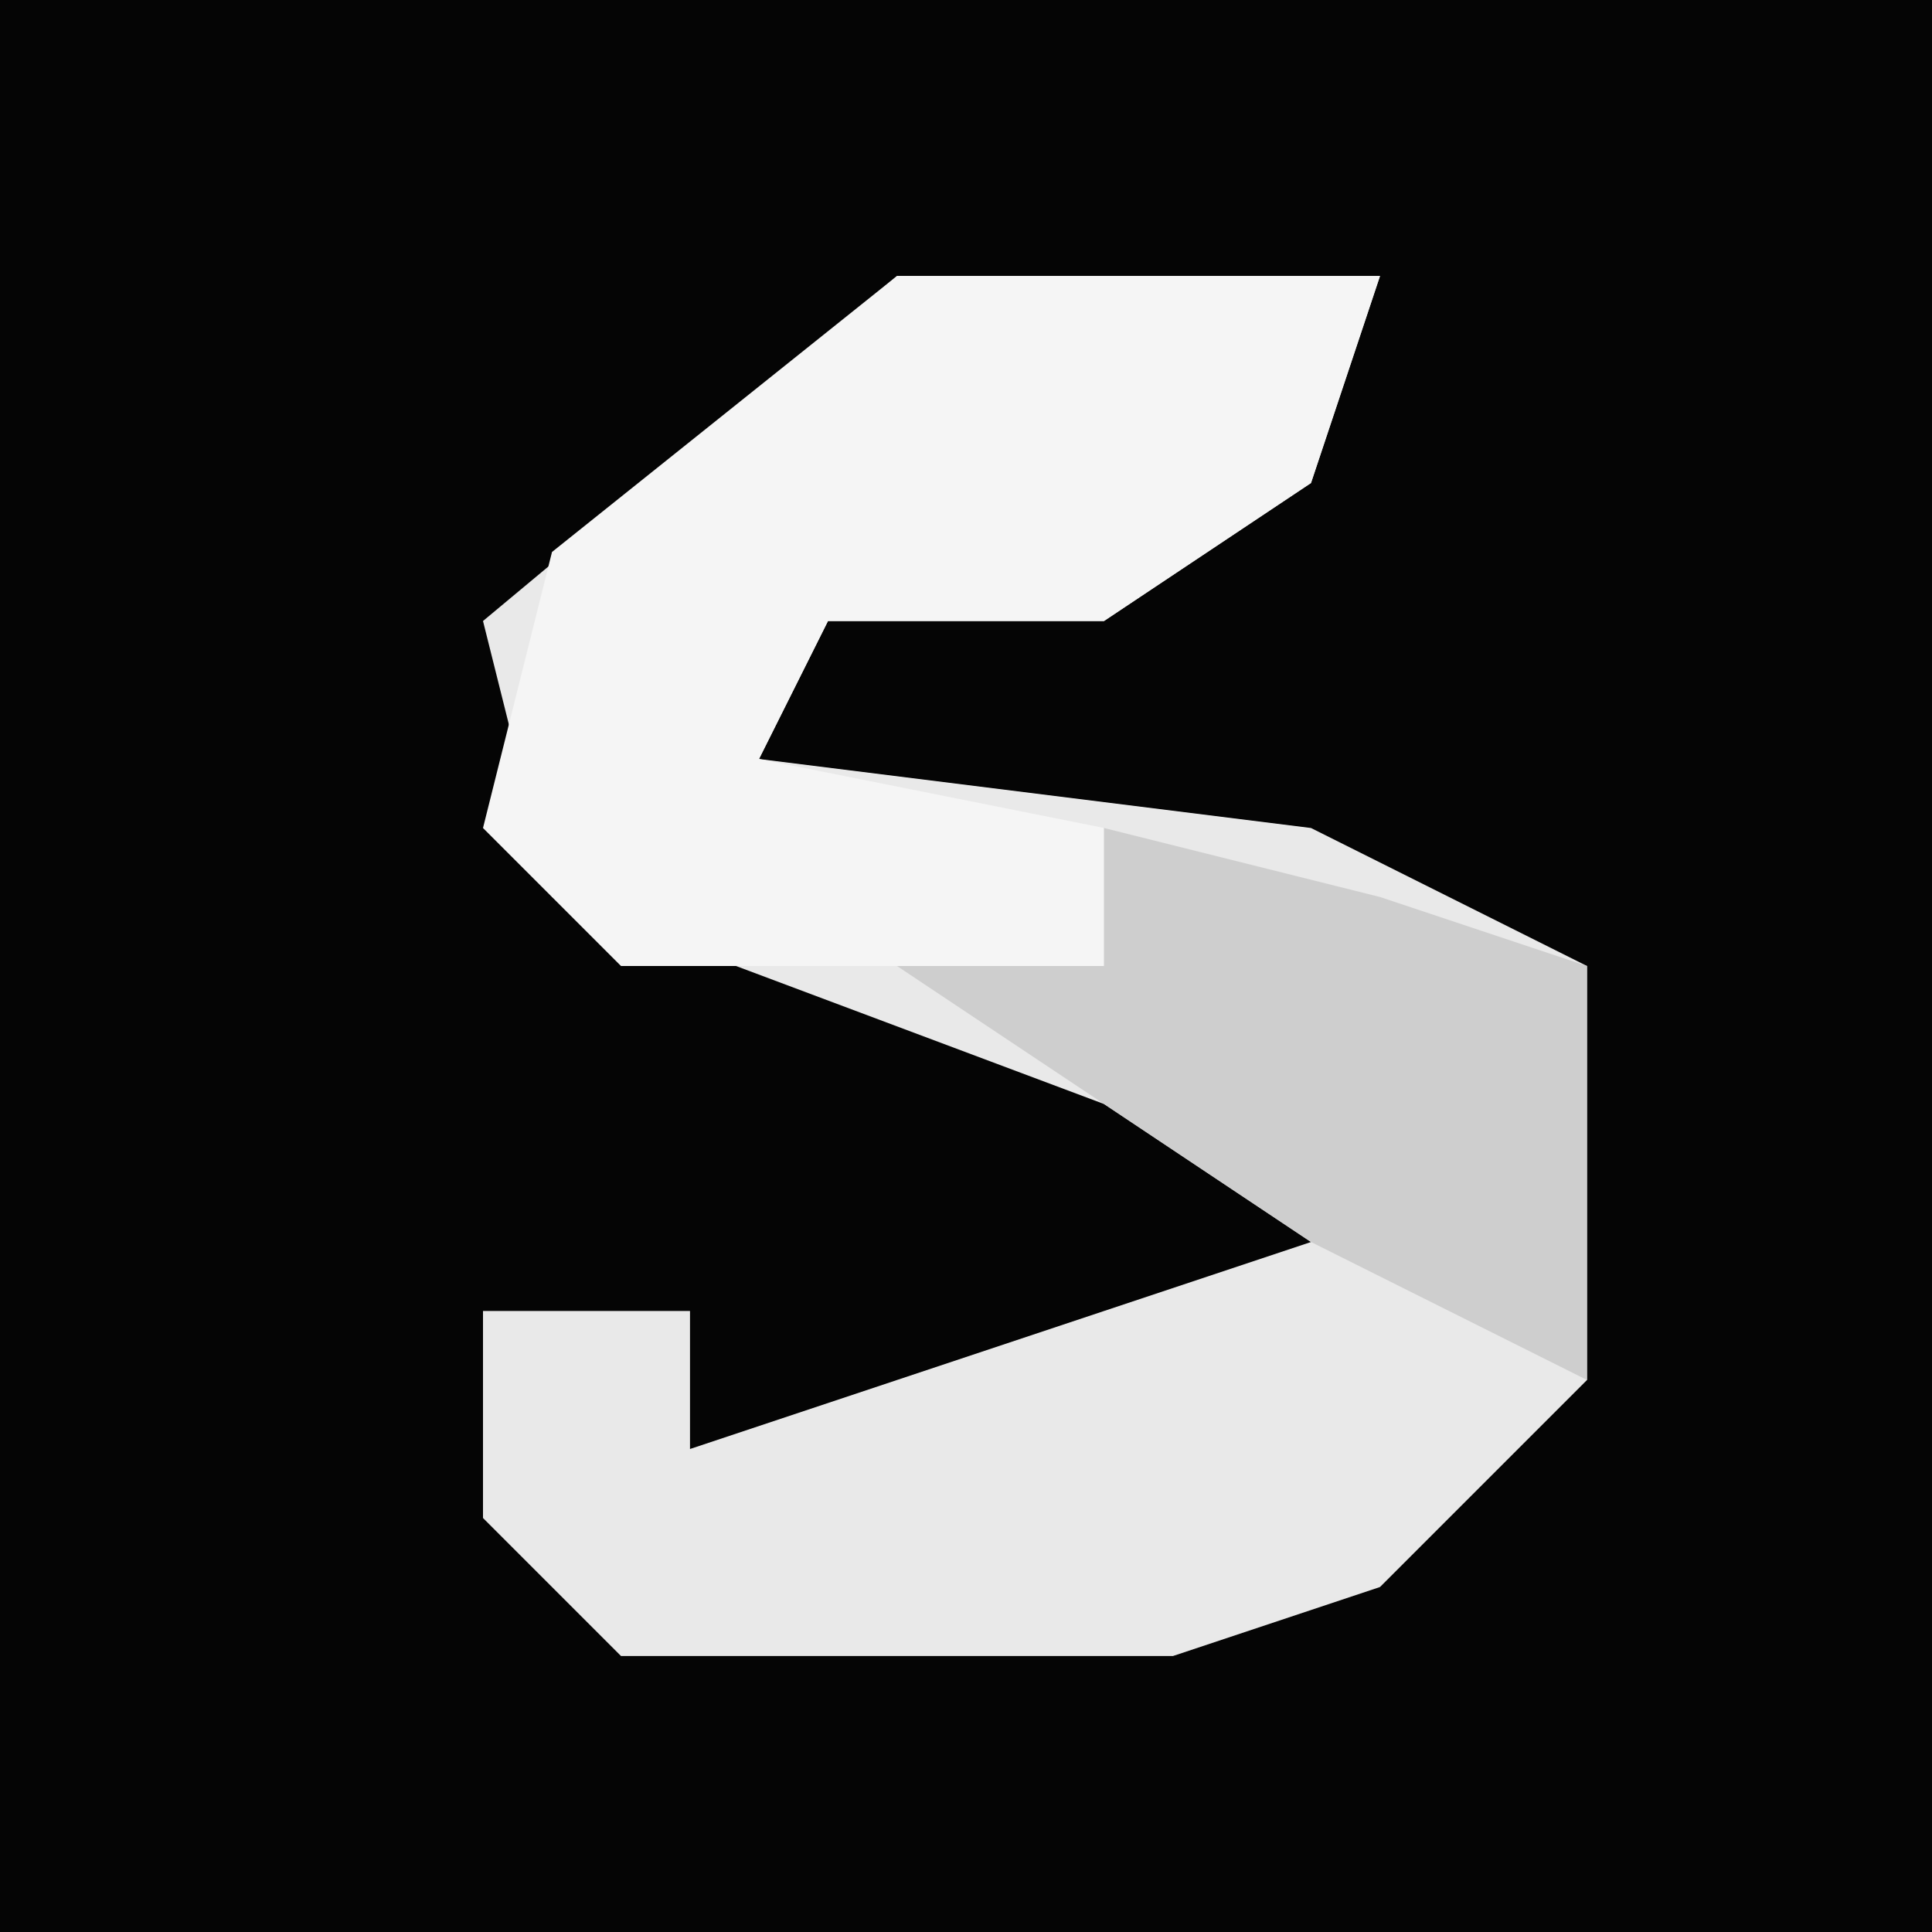 <?xml version="1.0" encoding="UTF-8"?>
<svg version="1.1" xmlns="http://www.w3.org/2000/svg" width="28" height="28">
<path d="M0,0 L28,0 L28,28 L0,28 Z " fill="#050505" transform="translate(0,0)"/>
<path d="M0,0 L7,0 L6,3 L3,5 L-1,5 L-2,7 L6,8 L10,10 L10,16 L7,19 L4,20 L-4,20 L-6,18 L-6,15 L-3,15 L-3,17 L6,14 L3,12 L-5,9 L-6,5 Z " fill="#E9E9E9" transform="translate(13,4)"/>
<path d="M0,0 L7,0 L6,3 L3,5 L-1,5 L-2,7 L3,8 L3,10 L-4,10 L-6,8 L-5,4 Z " fill="#F5F5F5" transform="translate(13,4)"/>
<path d="M0,0 L4,1 L7,2 L7,8 L3,6 L0,4 L-3,2 L0,2 Z " fill="#CECECE" transform="translate(16,12)"/>
</svg>
